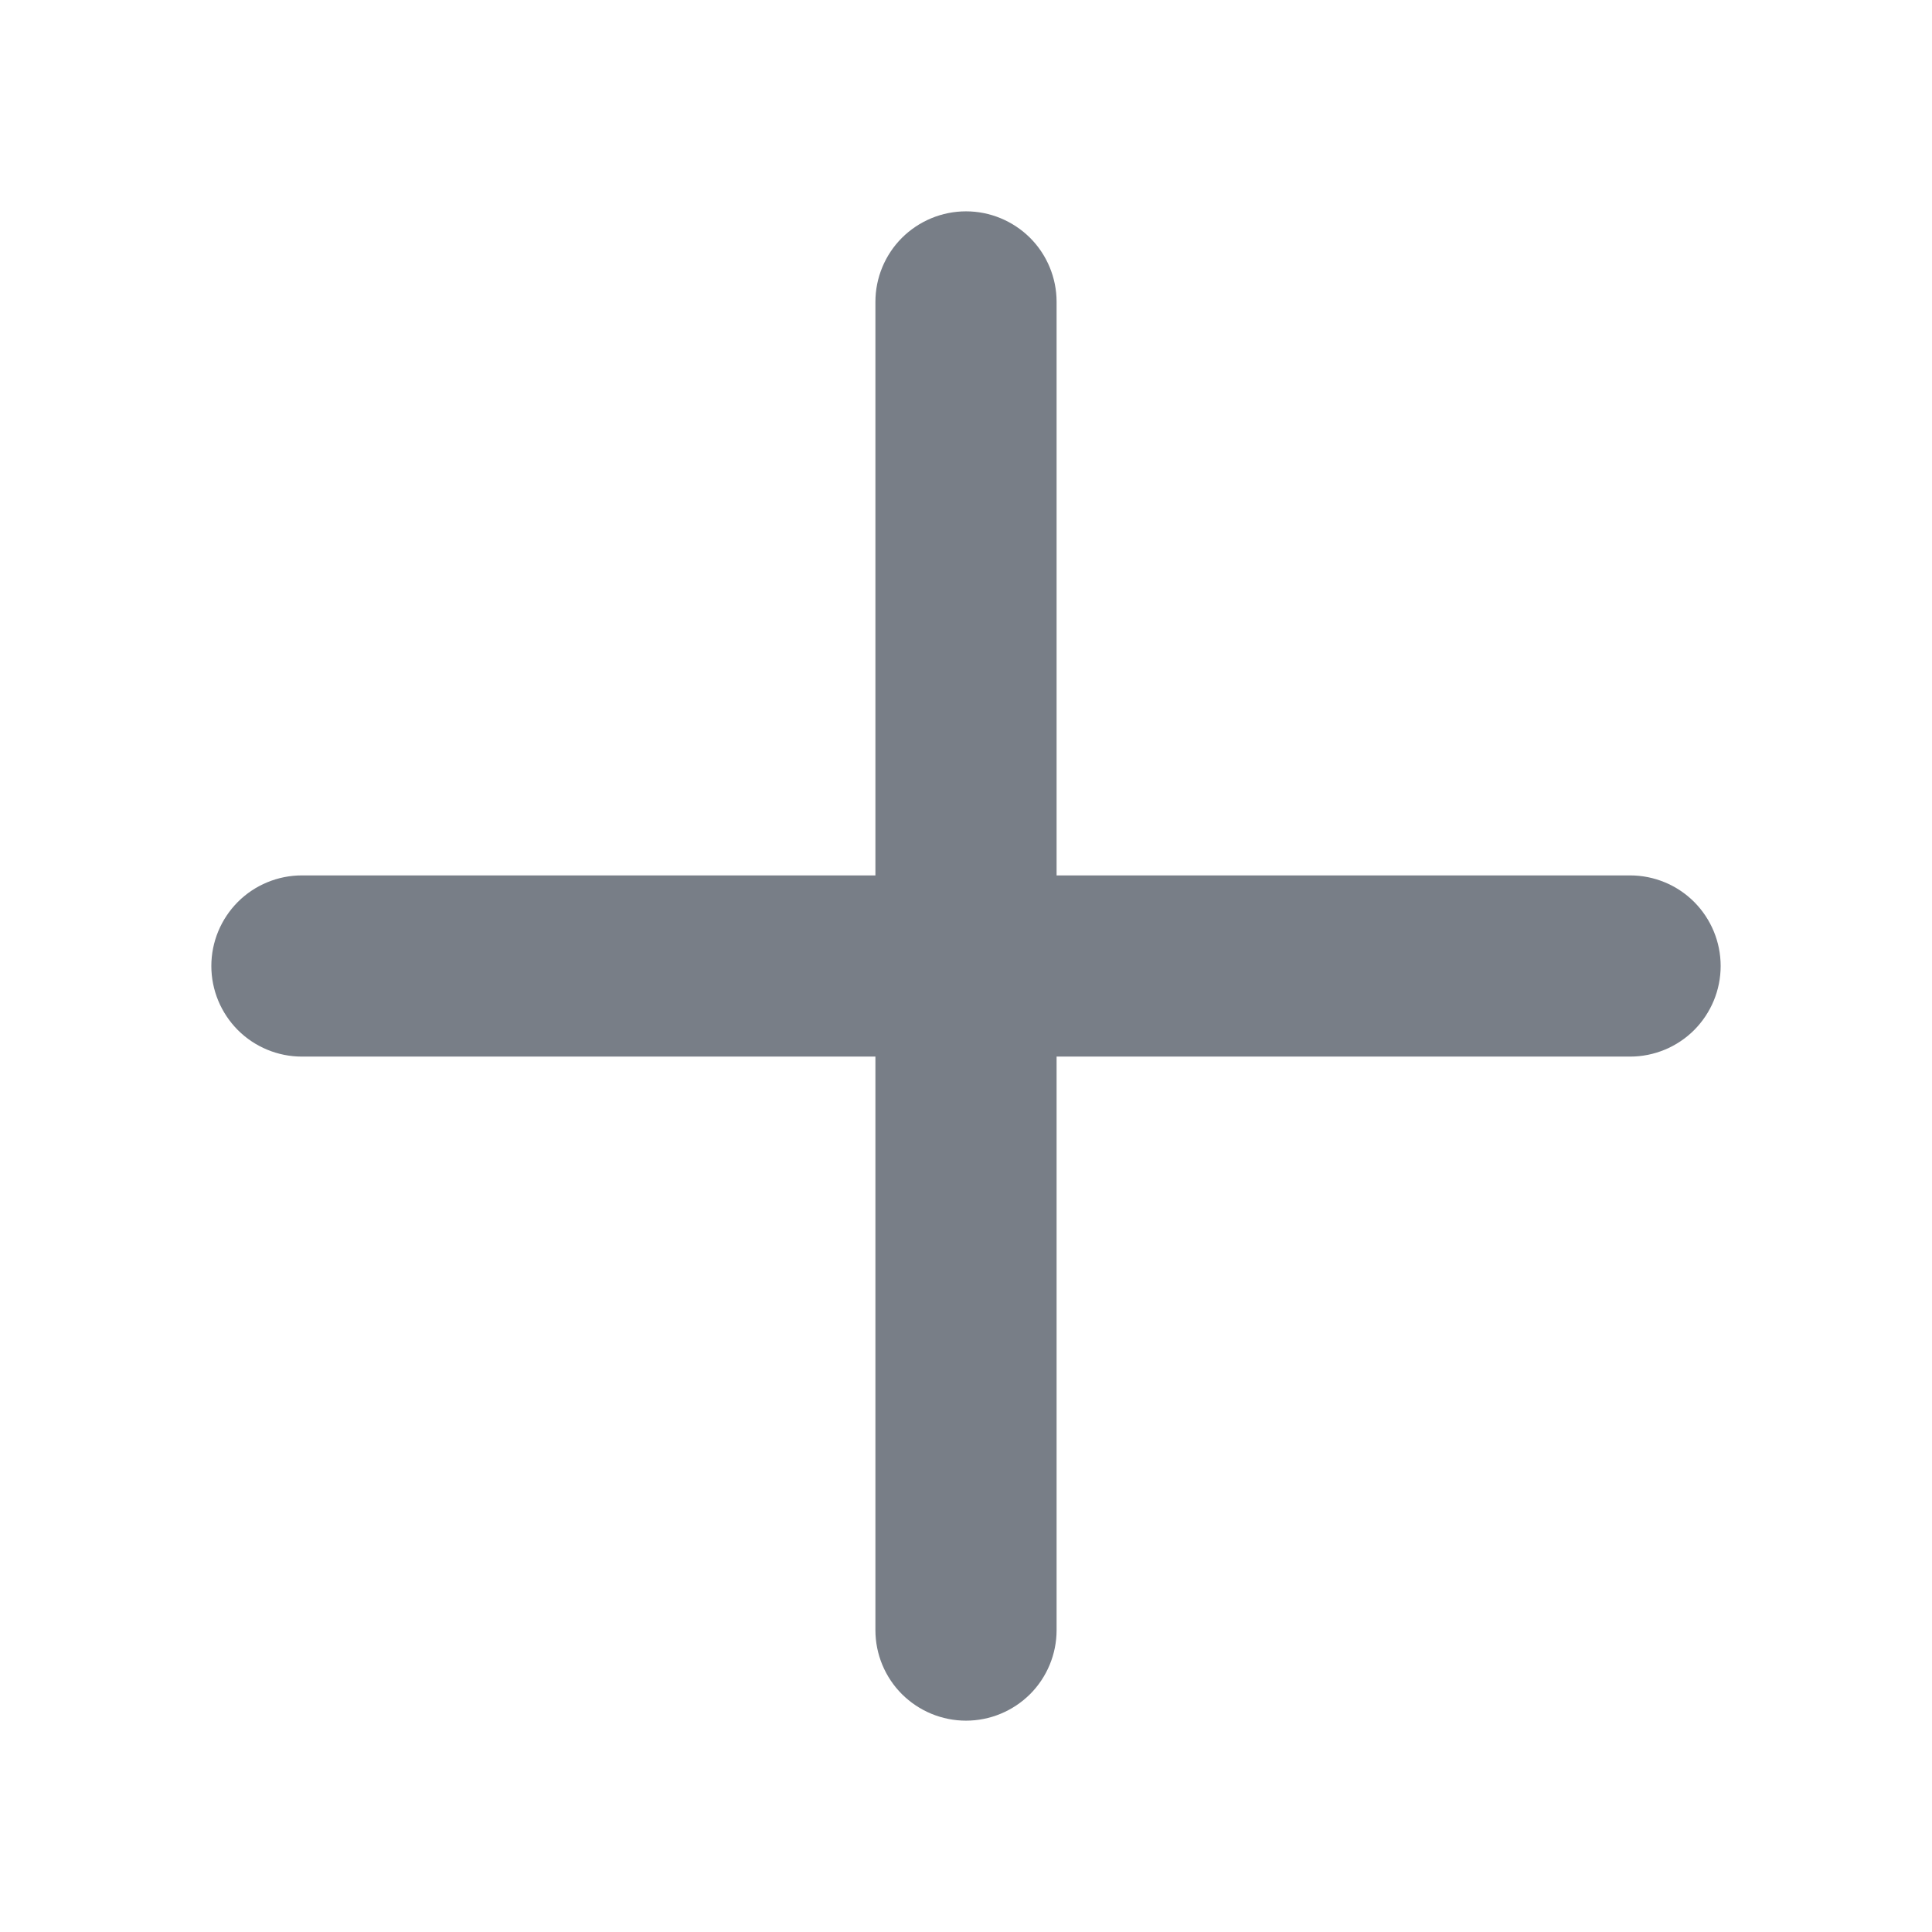 <svg width="18" height="18" viewBox="0 0 18 18" fill="none" xmlns="http://www.w3.org/2000/svg">
<path d="M16.031 9C16.031 9.224 15.942 9.438 15.784 9.597C15.626 9.755 15.411 9.844 15.188 9.844H9.844V15.188C9.844 15.411 9.755 15.626 9.597 15.784C9.438 15.942 9.224 16.031 9 16.031C8.776 16.031 8.562 15.942 8.403 15.784C8.245 15.626 8.156 15.411 8.156 15.188V9.844H2.812C2.589 9.844 2.374 9.755 2.216 9.597C2.058 9.438 1.969 9.224 1.969 9C1.969 8.776 2.058 8.562 2.216 8.403C2.374 8.245 2.589 8.156 2.812 8.156H8.156V2.812C8.156 2.589 8.245 2.374 8.403 2.216C8.562 2.058 8.776 1.969 9 1.969C9.224 1.969 9.438 2.058 9.597 2.216C9.755 2.374 9.844 2.589 9.844 2.812V8.156H15.188C15.411 8.156 15.626 8.245 15.784 8.403C15.942 8.562 16.031 8.776 16.031 9Z" fill="#787E87"/>
</svg>
